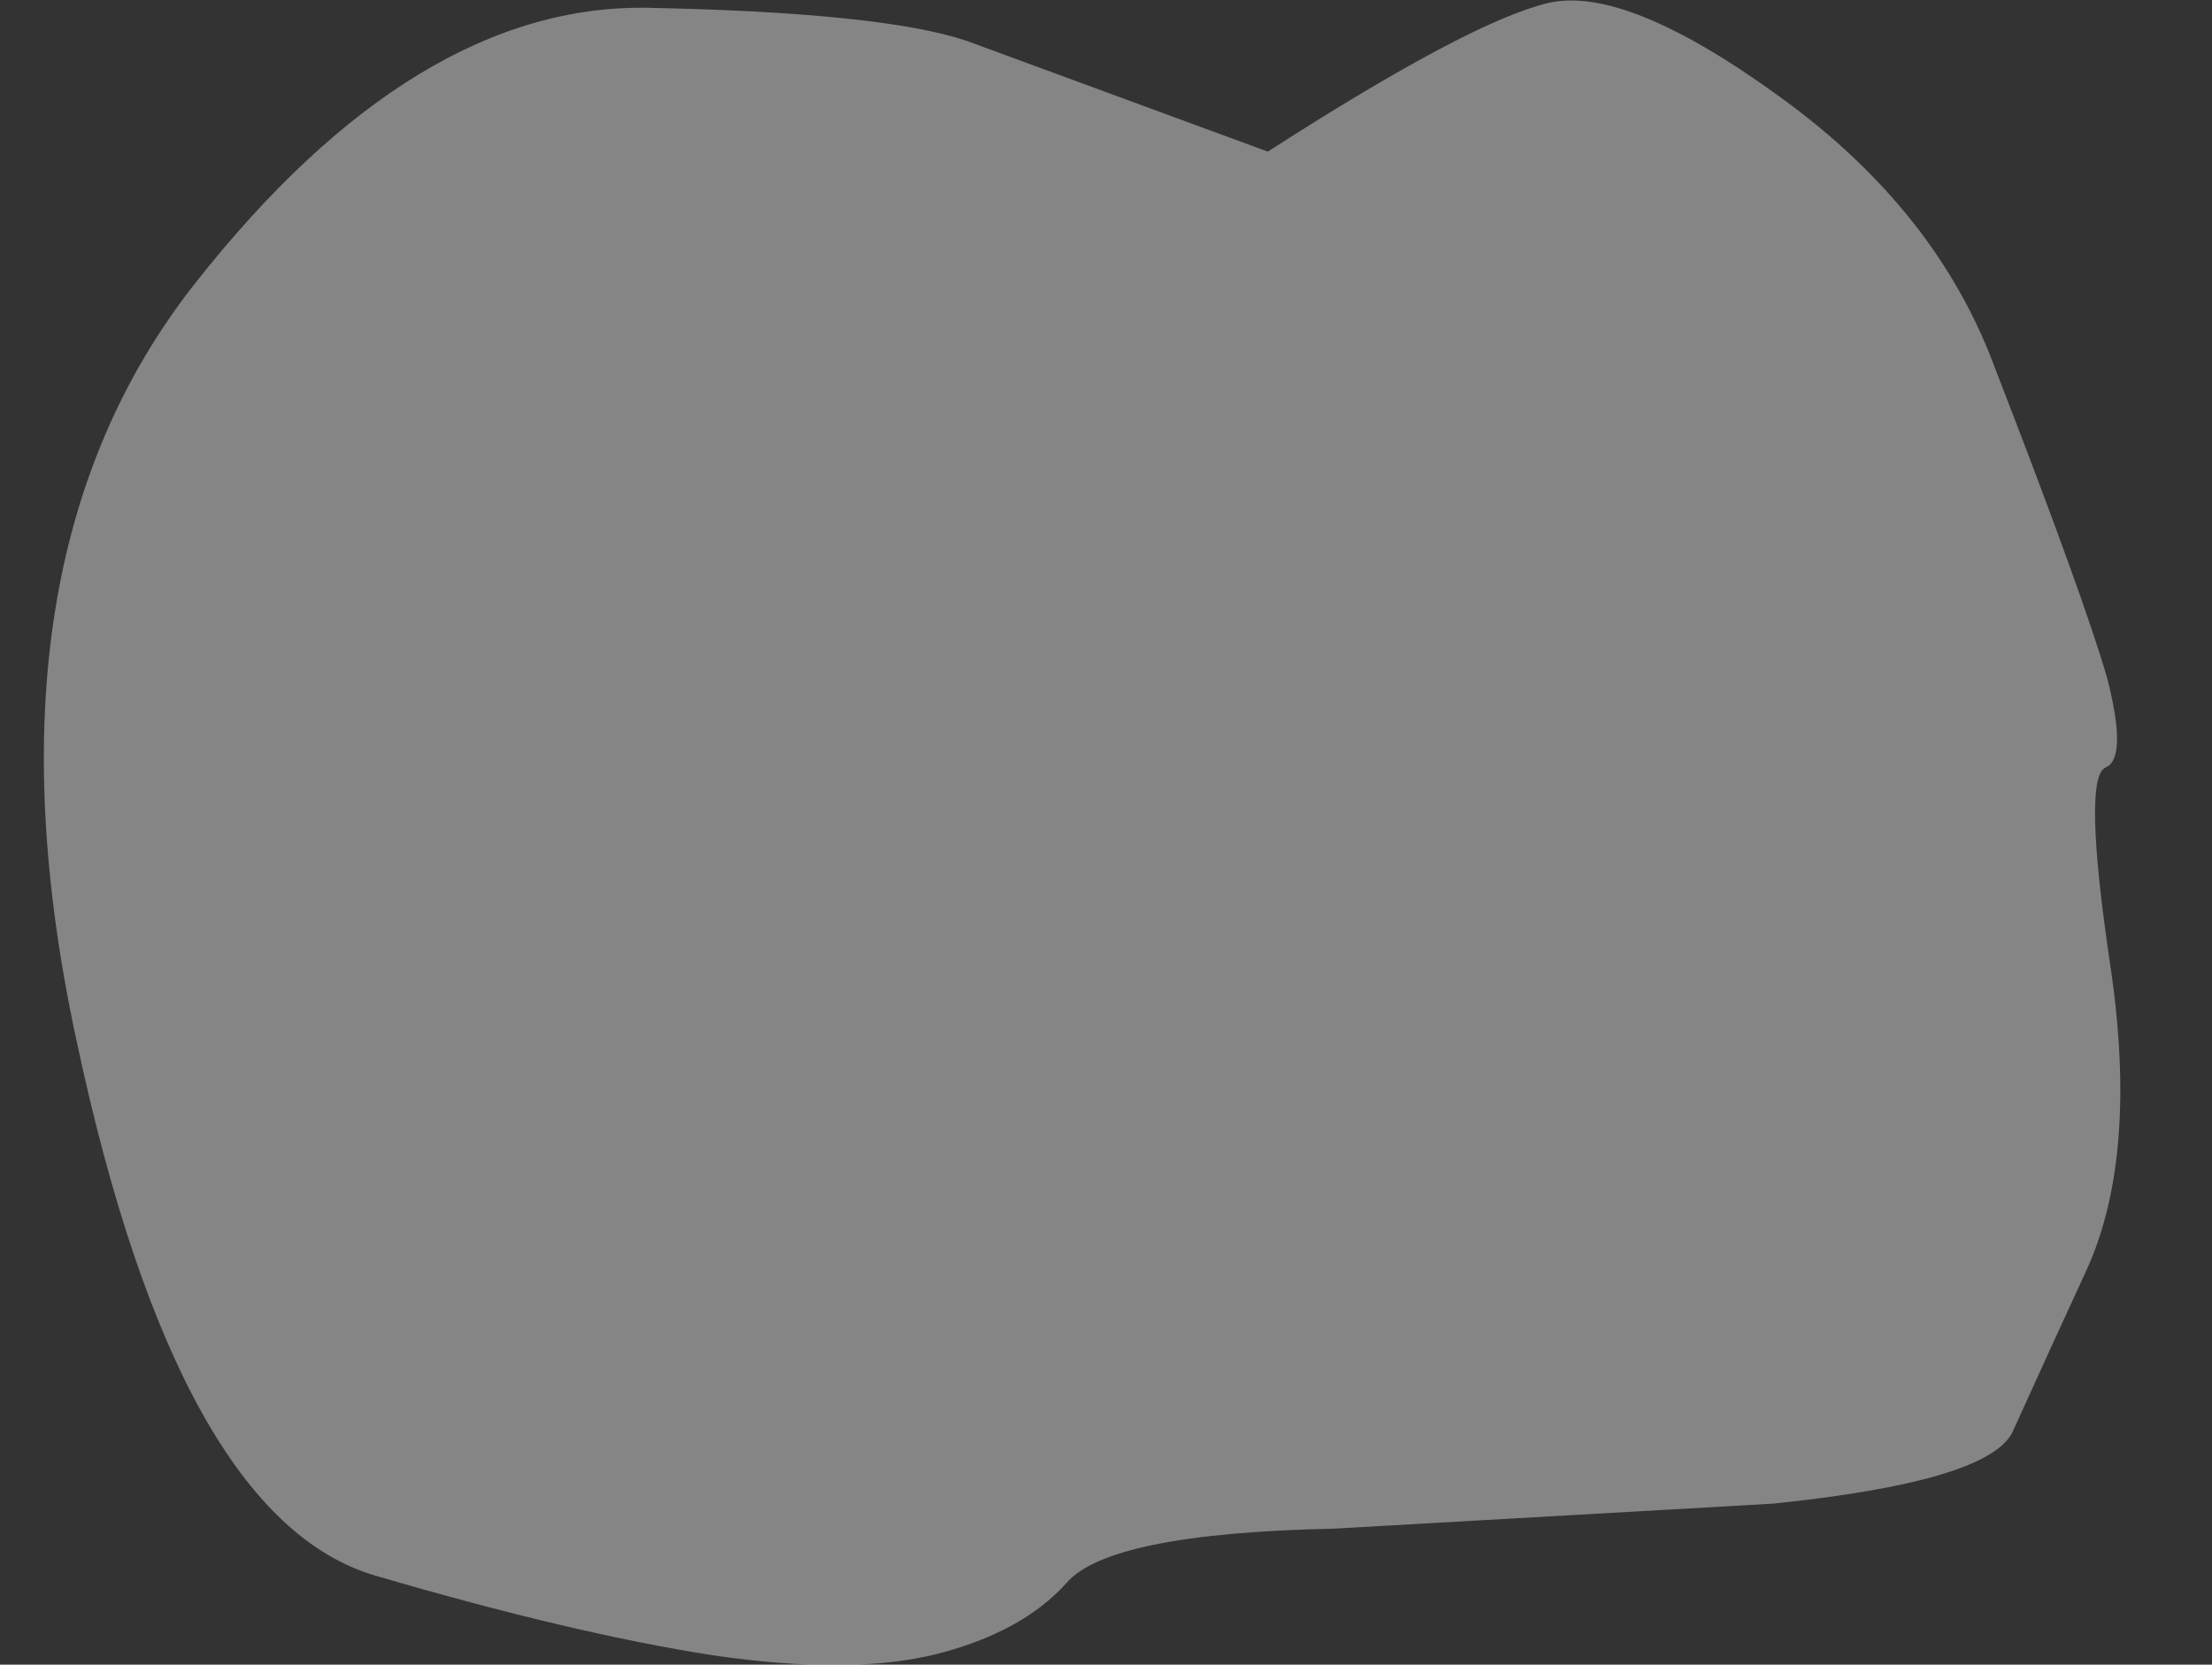 <?xml version="1.0" encoding="UTF-8" standalone="no"?>
<svg xmlns:xlink="http://www.w3.org/1999/xlink" height="53.25px" width="70.75px" xmlns="http://www.w3.org/2000/svg">
  <rect width="100%" height="100%" fill="#333333" stroke="none"/>
  <g transform="matrix(1.0, 0.0, 0.0, 1.0, 72.1, 17.65)">
    <path d="M-69.65 15.65 Q-66.4 30.9 -60.1 32.75 -53.8 34.6 -49.3 35.3 -44.85 35.95 -42.1 35.25 -39.4 34.55 -38.0 33.0 -36.65 31.4 -29.45 31.25 L-15.4 30.45 Q-8.6 29.75 -7.75 28.2 -6.55 25.55 -5.35 22.95 -3.7 19.3 -4.6 13.25 -5.5 7.2 -4.75 6.9 -4.05 6.6 -4.7 4.05 -5.45 1.45 -8.3 -5.9 -10.15 -10.9 -15.1 -14.5 -20.1 -18.15 -22.6 -17.55 -25.1 -16.95 -31.55 -12.8 L-41.2 -16.35 Q-43.9 -17.25 -51.35 -17.4 -58.8 -17.55 -65.85 -8.6 -72.95 0.4 -69.65 15.65" fill="#ffffff" fill-opacity="0.4" fill-rule="evenodd" stroke="none">
      <animate attributeName="fill" dur="2s" repeatCount="indefinite" values="#ffffff;#ffffff"/>
      <animate attributeName="fill-opacity" dur="2s" repeatCount="indefinite" values="0.4;0.4"/>
      <animate attributeName="d" dur="2s" repeatCount="indefinite" values="M-69.65 15.65 Q-66.4 30.9 -60.1 32.75 -53.8 34.6 -49.3 35.3 -44.85 35.95 -42.1 35.25 -39.4 34.55 -38.0 33.0 -36.65 31.4 -29.45 31.25 L-15.4 30.45 Q-8.6 29.75 -7.75 28.2 -6.55 25.55 -5.35 22.95 -3.7 19.3 -4.6 13.25 -5.5 7.2 -4.75 6.9 -4.05 6.6 -4.7 4.05 -5.45 1.45 -8.3 -5.9 -10.15 -10.9 -15.1 -14.5 -20.1 -18.15 -22.6 -17.55 -25.1 -16.95 -31.55 -12.8 L-41.2 -16.35 Q-43.9 -17.25 -51.35 -17.4 -58.8 -17.55 -65.85 -8.6 -72.95 0.4 -69.65 15.65;M-71.0 18.25 Q-67.55 33.05 -60.65 33.85 -54.95 34.6 -49.3 35.3 -44.85 35.95 -42.1 35.25 -39.4 34.55 -38.0 33.0 -36.65 31.4 -29.45 31.25 L-15.4 30.45 Q-8.6 29.75 -7.4 29.1 -6.2 28.45 -4.5 24.95 -2.75 21.5 -1.85 18.15 -0.95 14.85 -1.75 11.9 -2.6 8.95 -4.0 5.25 -6.15 -0.35 -8.3 -5.9 -10.15 -10.9 -15.1 -14.5 -20.1 -18.15 -22.6 -17.55 -25.1 -16.95 -31.55 -12.8 L-41.2 -16.35 Q-43.9 -17.25 -51.35 -17.4 -58.8 -17.55 -66.65 -7.1 -74.5 3.4 -71.0 18.25"/>
    </path>
    <path d="M-69.65 15.65 Q-72.95 0.4 -65.85 -8.6 -58.8 -17.55 -51.35 -17.4 -43.9 -17.25 -41.2 -16.35 L-31.55 -12.8 Q-25.1 -16.95 -22.6 -17.55 -20.1 -18.15 -15.1 -14.5 -10.15 -10.9 -8.3 -5.9 -5.45 1.45 -4.7 4.05 -4.05 6.6 -4.75 6.9 -5.5 7.2 -4.6 13.25 -3.7 19.3 -5.35 22.95 -6.55 25.55 -7.75 28.2 -8.6 29.75 -15.4 30.45 L-29.45 31.25 Q-36.65 31.4 -38.0 33.0 -39.4 34.55 -42.1 35.25 -44.85 35.95 -49.3 35.3 -53.8 34.6 -60.1 32.75 -66.4 30.9 -69.65 15.65" fill="none" stroke="#000000" stroke-linecap="round" stroke-linejoin="round" stroke-opacity="0.0" stroke-width="1.0">
      <animate attributeName="stroke" dur="2s" repeatCount="indefinite" values="#000000;#000001"/>
      <animate attributeName="stroke-width" dur="2s" repeatCount="indefinite" values="0.0;0.0"/>
      <animate attributeName="fill-opacity" dur="2s" repeatCount="indefinite" values="0.0;0.0"/>
      <animate attributeName="d" dur="2s" repeatCount="indefinite" values="M-69.65 15.65 Q-72.95 0.4 -65.85 -8.6 -58.8 -17.55 -51.35 -17.4 -43.9 -17.25 -41.2 -16.35 L-31.55 -12.8 Q-25.1 -16.95 -22.6 -17.55 -20.1 -18.15 -15.1 -14.5 -10.15 -10.9 -8.3 -5.9 -5.45 1.45 -4.7 4.05 -4.05 6.6 -4.75 6.9 -5.5 7.2 -4.6 13.25 -3.7 19.3 -5.35 22.95 -6.55 25.55 -7.75 28.2 -8.6 29.75 -15.4 30.45 L-29.45 31.25 Q-36.65 31.4 -38.0 33.0 -39.4 34.55 -42.1 35.25 -44.85 35.95 -49.3 35.3 -53.8 34.6 -60.1 32.75 -66.4 30.9 -69.65 15.65;M-71.0 18.25 Q-74.5 3.4 -66.65 -7.1 -58.8 -17.55 -51.35 -17.4 -43.9 -17.25 -41.2 -16.35 L-31.55 -12.8 Q-25.1 -16.95 -22.6 -17.55 -20.1 -18.15 -15.1 -14.5 -10.15 -10.9 -8.3 -5.9 -6.15 -0.35 -4.0 5.25 -2.6 8.95 -1.75 11.9 -0.95 14.85 -1.85 18.15 -2.75 21.5 -4.5 24.95 -6.2 28.45 -7.4 29.1 -8.6 29.75 -15.4 30.45 L-29.45 31.25 Q-36.65 31.4 -38.0 33.0 -39.4 34.55 -42.1 35.25 -44.85 35.95 -49.3 35.3 -54.95 34.6 -60.65 33.85 -67.55 33.05 -71.0 18.25"/>
    </path>
  </g>
</svg>
